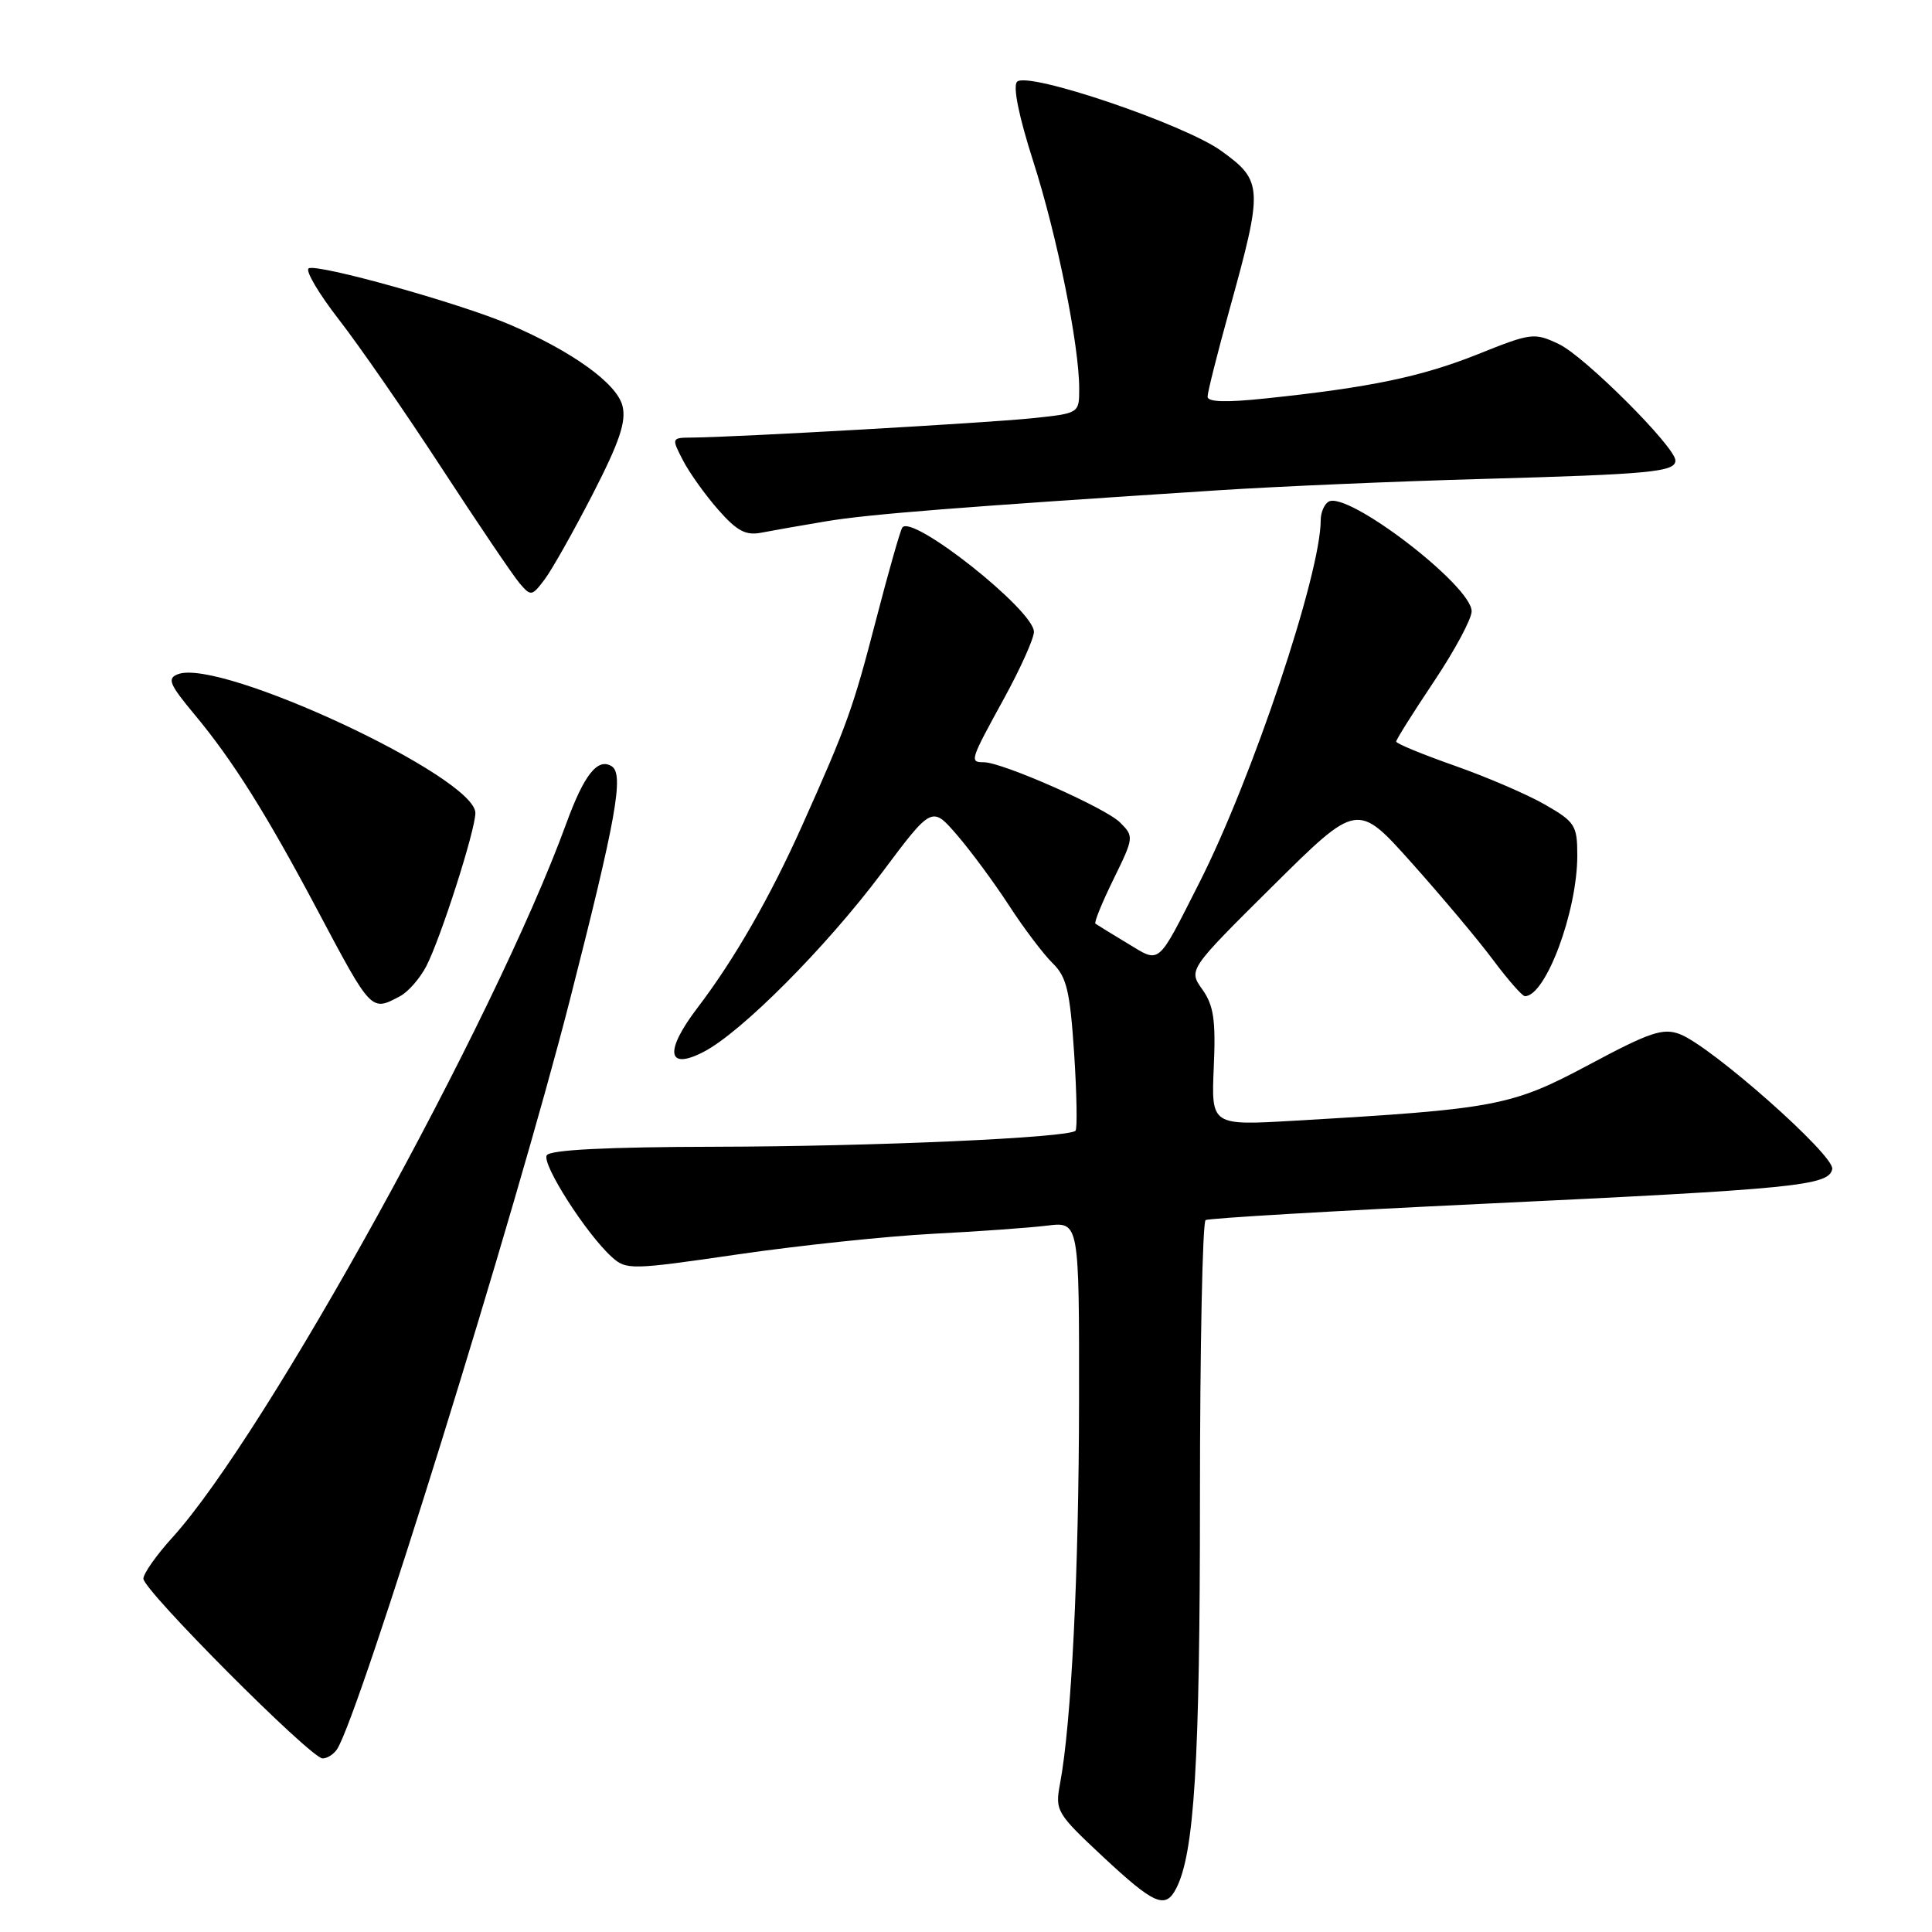 <?xml version="1.0" encoding="UTF-8" standalone="no"?>
<!DOCTYPE svg PUBLIC "-//W3C//DTD SVG 1.1//EN" "http://www.w3.org/Graphics/SVG/1.1/DTD/svg11.dtd" >
<svg xmlns="http://www.w3.org/2000/svg" xmlns:xlink="http://www.w3.org/1999/xlink" version="1.1" viewBox="0 0 256 256">
 <g >
 <path fill="currentColor"
d=" M 155.84 250.25 C 158.26 245.60 159.00 233.47 159.00 198.73 C 159.00 178.59 159.34 161.91 159.75 161.67 C 160.16 161.42 176.70 160.45 196.50 159.51 C 238.05 157.54 242.35 157.11 242.78 154.90 C 243.13 153.11 226.74 138.61 222.59 137.03 C 220.35 136.18 218.63 136.76 210.55 141.08 C 200.27 146.57 198.25 146.95 171.50 148.50 C 160.50 149.14 160.50 149.14 160.83 141.43 C 161.11 135.16 160.82 133.23 159.32 131.11 C 157.46 128.50 157.46 128.50 168.66 117.39 C 179.86 106.29 179.86 106.29 187.04 114.32 C 190.99 118.74 195.85 124.52 197.83 127.18 C 199.81 129.83 201.71 132.00 202.06 132.00 C 204.82 132.00 209.00 120.77 209.00 113.36 C 209.00 109.38 208.71 108.91 204.75 106.63 C 202.41 105.28 197.01 102.96 192.75 101.46 C 188.49 99.96 185.00 98.53 185.00 98.26 C 185.00 98.00 187.25 94.42 190.00 90.31 C 192.75 86.20 195.00 82.01 195.00 81.00 C 195.00 77.60 178.49 64.96 176.03 66.48 C 175.46 66.83 175.00 67.93 175.00 68.93 C 175.00 76.06 165.90 103.22 158.90 117.00 C 153.24 128.14 153.81 127.66 149.35 124.97 C 147.23 123.70 145.34 122.53 145.15 122.39 C 144.95 122.24 146.03 119.59 147.55 116.49 C 150.26 110.96 150.27 110.83 148.40 108.97 C 146.45 107.03 132.80 101.00 130.36 101.00 C 128.45 101.00 128.53 100.77 133.00 92.62 C 135.20 88.61 137.00 84.61 137.00 83.72 C 137.00 80.85 120.74 67.99 119.55 69.92 C 119.26 70.39 117.70 75.88 116.08 82.13 C 113.03 93.89 112.24 96.10 106.27 109.43 C 102.04 118.88 97.28 127.17 92.42 133.54 C 88.02 139.31 88.38 141.89 93.23 139.38 C 98.23 136.80 109.47 125.50 116.85 115.65 C 123.48 106.79 123.48 106.79 126.80 110.63 C 128.62 112.74 131.73 116.95 133.70 119.98 C 135.67 123.02 138.28 126.46 139.49 127.64 C 141.34 129.45 141.78 131.31 142.33 139.58 C 142.68 144.96 142.76 149.57 142.51 149.83 C 141.57 150.76 115.91 151.91 94.81 151.95 C 80.38 151.98 72.89 152.36 72.45 153.08 C 71.75 154.22 77.67 163.49 81.07 166.56 C 82.98 168.29 83.59 168.28 97.78 166.21 C 105.88 165.03 117.45 163.81 123.50 163.49 C 129.55 163.18 136.41 162.69 138.75 162.40 C 143.00 161.88 143.00 161.88 142.98 185.69 C 142.95 208.43 141.97 228.33 140.46 236.34 C 139.79 239.93 139.98 240.26 146.13 246.01 C 152.94 252.36 154.41 253.01 155.84 250.25 Z  M 44.68 231.75 C 47.69 227.02 68.37 160.47 75.51 132.50 C 81.65 108.46 82.71 102.56 81.05 101.53 C 79.19 100.38 77.39 102.66 75.03 109.13 C 65.54 135.16 35.25 190.05 22.84 203.73 C 20.73 206.05 19.00 208.51 19.00 209.18 C 19.00 210.73 41.20 233.00 42.74 233.00 C 43.37 233.00 44.24 232.44 44.68 231.75 Z  M 53.06 131.97 C 54.11 131.40 55.65 129.63 56.48 128.04 C 58.40 124.33 62.97 110.06 62.99 107.73 C 63.02 102.97 29.20 87.18 23.59 89.33 C 22.11 89.89 22.42 90.65 25.83 94.74 C 30.84 100.76 35.29 107.84 42.01 120.50 C 49.28 134.19 49.16 134.06 53.06 131.97 Z  M 78.53 65.49 C 82.10 58.54 83.00 55.86 82.48 53.78 C 81.74 50.81 75.80 46.54 67.50 42.99 C 60.88 40.16 41.99 34.89 40.90 35.56 C 40.43 35.85 42.22 38.88 44.87 42.30 C 47.53 45.71 53.67 54.58 58.51 62.00 C 63.35 69.42 68.01 76.31 68.86 77.30 C 70.34 79.03 70.48 79.01 72.15 76.80 C 73.11 75.54 75.98 70.44 78.53 65.49 Z  M 109.50 69.07 C 115.10 68.13 127.09 67.19 161.50 64.96 C 169.20 64.46 184.95 63.78 196.50 63.46 C 218.74 62.84 222.00 62.53 222.00 61.02 C 222.00 59.23 209.97 47.21 206.57 45.60 C 203.30 44.05 202.92 44.09 195.84 46.93 C 188.36 49.92 181.57 51.34 167.75 52.79 C 162.46 53.35 160.00 53.28 160.01 52.56 C 160.01 51.97 161.32 46.78 162.92 41.00 C 167.39 24.87 167.35 23.99 161.85 20.01 C 156.97 16.47 136.18 9.42 134.77 10.83 C 134.19 11.41 134.99 15.40 136.91 21.38 C 140.07 31.24 143.00 45.74 143.00 51.51 C 143.00 54.77 143.00 54.77 136.75 55.42 C 130.81 56.04 97.61 57.93 91.72 57.98 C 88.97 58.00 88.96 58.02 90.49 60.99 C 91.34 62.63 93.44 65.58 95.16 67.53 C 97.65 70.37 98.82 70.99 100.90 70.58 C 102.33 70.30 106.20 69.62 109.50 69.07 Z "/>
</g>
</svg>
